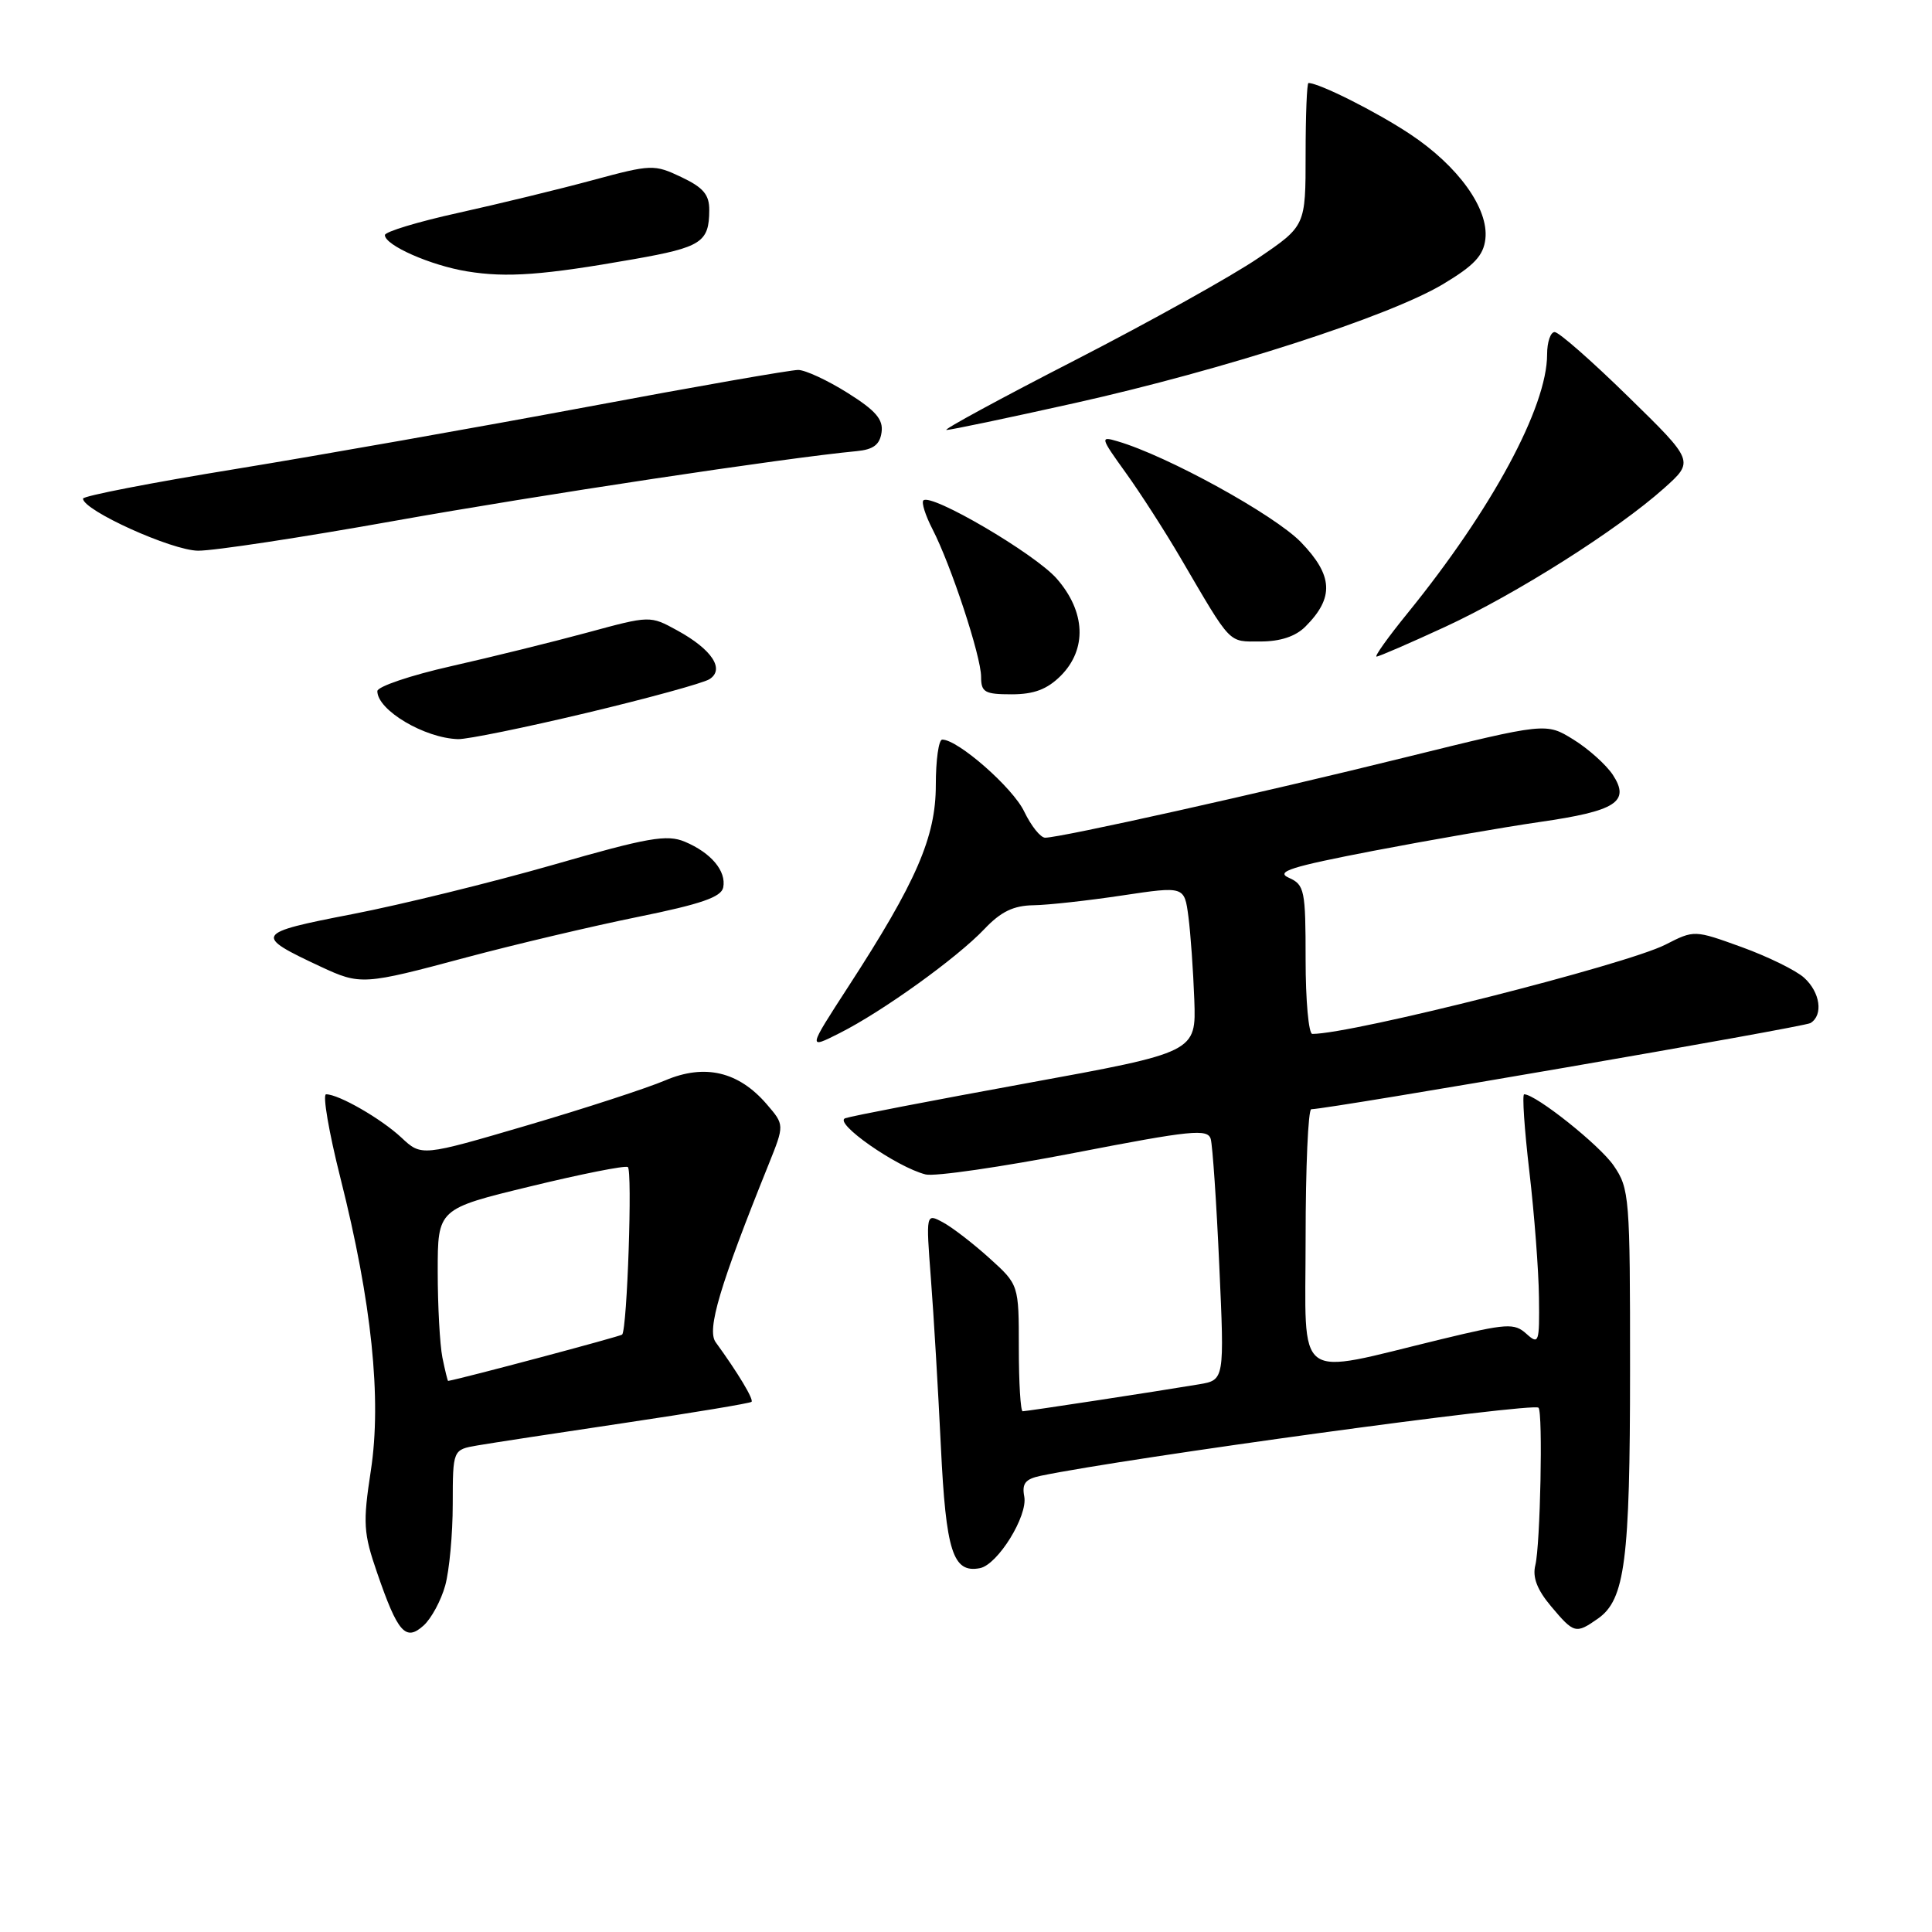 <?xml version="1.0" encoding="UTF-8" standalone="no"?>
<!DOCTYPE svg PUBLIC "-//W3C//DTD SVG 1.1//EN" "http://www.w3.org/Graphics/SVG/1.1/DTD/svg11.dtd" >
<svg xmlns="http://www.w3.org/2000/svg" xmlns:xlink="http://www.w3.org/1999/xlink" version="1.1" viewBox="0 0 256 256">
 <g >
 <path fill="currentColor"
d=" M 58.99 210.10 C 59.54 208.12 59.99 203.26 59.99 199.30 C 60.00 192.09 60.00 192.09 63.25 191.53 C 65.04 191.22 73.87 189.87 82.87 188.53 C 91.87 187.19 99.39 185.94 99.58 185.75 C 99.90 185.44 97.79 181.92 94.83 177.85 C 93.63 176.20 95.37 170.35 101.85 154.28 C 103.95 149.05 103.95 149.05 101.60 146.32 C 97.87 141.98 93.39 140.93 88.16 143.15 C 85.77 144.17 77.53 146.86 69.84 149.12 C 55.85 153.23 55.85 153.23 53.18 150.73 C 50.50 148.23 44.89 145.00 43.21 145.00 C 42.72 145.00 43.57 150.00 45.11 156.10 C 49.26 172.56 50.59 185.38 49.14 194.85 C 48.07 201.85 48.15 203.13 49.98 208.43 C 52.71 216.36 53.75 217.54 56.14 215.38 C 57.16 214.45 58.44 212.08 58.99 210.10 Z  M 211.74 214.47 C 215.32 211.96 215.99 206.79 215.99 181.56 C 216.00 158.61 215.91 157.49 213.82 154.45 C 211.97 151.74 203.50 145.00 201.96 145.00 C 201.68 145.00 201.99 149.61 202.65 155.25 C 203.31 160.89 203.88 168.38 203.92 171.90 C 204.00 177.94 203.90 178.22 202.25 176.73 C 200.65 175.29 199.68 175.35 191.00 177.45 C 171.21 182.23 173.00 183.56 173.00 164.09 C 173.00 154.69 173.34 146.99 173.75 146.98 C 176.50 146.89 239.03 136.10 239.90 135.56 C 241.62 134.50 241.19 131.48 239.05 129.55 C 237.98 128.58 234.27 126.76 230.80 125.50 C 224.50 123.22 224.50 123.22 220.68 125.17 C 215.43 127.84 179.21 137.00 173.89 137.00 C 173.40 137.00 173.00 132.57 173.00 127.15 C 173.00 117.94 172.86 117.24 170.78 116.31 C 168.96 115.50 171.03 114.85 182.03 112.73 C 189.44 111.31 199.32 109.60 204.00 108.92 C 214.15 107.46 216.04 106.24 213.71 102.67 C 212.82 101.33 210.47 99.22 208.48 97.99 C 204.86 95.75 204.86 95.75 186.18 100.36 C 167.24 105.05 140.54 111.00 138.49 111.00 C 137.87 111.00 136.63 109.44 135.71 107.53 C 134.21 104.38 126.94 98.00 124.85 98.00 C 124.38 98.00 124.00 100.71 124.00 104.03 C 124.00 110.92 121.43 116.84 112.39 130.76 C 107.03 139.03 107.03 139.03 111.26 136.89 C 116.94 134.03 126.81 126.93 130.44 123.10 C 132.62 120.80 134.29 119.99 136.94 119.95 C 138.90 119.92 144.20 119.33 148.72 118.65 C 156.94 117.42 156.94 117.42 157.47 121.46 C 157.76 123.68 158.11 128.63 158.25 132.46 C 158.50 139.43 158.50 139.43 136.00 143.54 C 123.62 145.80 112.83 147.88 112.00 148.17 C 110.36 148.74 118.79 154.65 122.65 155.62 C 123.83 155.92 132.71 154.63 142.39 152.76 C 157.87 149.76 160.03 149.54 160.43 150.93 C 160.67 151.79 161.19 159.33 161.56 167.68 C 162.25 182.86 162.25 182.86 158.87 183.43 C 153.34 184.36 136.06 187.00 135.51 187.00 C 135.23 187.00 135.00 183.23 135.00 178.62 C 135.00 170.23 135.00 170.23 131.09 166.70 C 128.94 164.76 126.17 162.62 124.93 161.96 C 122.69 160.76 122.69 160.76 123.35 169.44 C 123.72 174.22 124.31 184.21 124.67 191.65 C 125.34 205.59 126.26 208.48 129.84 207.79 C 132.20 207.34 136.21 200.86 135.72 198.30 C 135.39 196.57 135.86 195.98 137.90 195.55 C 149.44 193.16 203.14 185.81 203.86 186.53 C 204.46 187.13 204.10 204.74 203.44 207.39 C 203.04 208.99 203.67 210.64 205.52 212.84 C 208.57 216.47 208.80 216.53 211.74 214.47 Z  M 61.80 126.86 C 68.24 125.14 78.45 122.73 84.50 121.50 C 92.88 119.80 95.58 118.87 95.83 117.59 C 96.26 115.42 94.23 113.00 90.74 111.53 C 88.37 110.54 85.87 110.97 73.24 114.61 C 65.13 116.93 53.18 119.87 46.68 121.13 C 33.72 123.64 33.56 123.91 42.50 128.09 C 47.76 130.54 48.16 130.52 61.80 126.86 Z  M 77.70 94.47 C 85.84 92.53 93.17 90.52 94.00 90.00 C 96.08 88.69 94.34 86.05 89.73 83.53 C 86.14 81.56 86.14 81.56 77.82 83.82 C 73.24 85.06 65.11 87.07 59.75 88.28 C 54.39 89.49 50.00 90.98 50.00 91.58 C 50.00 94.10 56.25 97.81 60.70 97.94 C 61.91 97.97 69.56 96.41 77.70 94.47 Z  M 140.55 89.55 C 144.06 86.03 143.86 81.05 140.01 76.66 C 137.11 73.36 123.36 65.30 122.35 66.31 C 122.08 66.59 122.62 68.29 123.55 70.10 C 126.01 74.86 130.00 86.96 130.00 89.68 C 130.00 91.73 130.48 92.00 134.05 92.00 C 137.01 92.00 138.75 91.34 140.55 89.55 Z  M 191.47 83.07 C 200.89 78.72 214.33 70.21 220.50 64.69 C 224.50 61.11 224.50 61.11 215.75 52.56 C 210.94 47.85 206.56 44.00 206.00 44.00 C 205.45 44.00 205.00 45.33 205.00 46.96 C 205.00 53.93 197.69 67.48 186.51 81.25 C 183.94 84.41 182.09 87.00 182.40 87.00 C 182.71 87.00 186.79 85.23 191.47 83.07 Z  M 172.97 83.03 C 176.81 79.19 176.65 76.26 172.38 71.84 C 168.85 68.21 154.68 60.40 148.07 58.47 C 145.75 57.78 145.80 57.96 149.16 62.63 C 151.09 65.31 154.38 70.42 156.47 74.00 C 163.26 85.59 162.69 85.00 167.02 85.00 C 169.65 85.00 171.67 84.33 172.97 83.03 Z  M 52.25 69.02 C 71.45 65.59 104.01 60.68 113.50 59.78 C 115.72 59.57 116.58 58.93 116.81 57.29 C 117.06 55.58 116.04 54.40 112.31 52.06 C 109.67 50.40 106.72 49.03 105.77 49.02 C 104.81 49.01 92.21 51.21 77.77 53.92 C 63.32 56.62 42.39 60.32 31.25 62.14 C 20.11 63.95 11.00 65.72 11.00 66.07 C 11.00 67.62 22.77 72.95 26.25 72.97 C 28.31 72.99 40.01 71.21 52.25 69.02 Z  M 142.41 53.41 C 162.12 49.01 183.99 41.95 191.16 37.68 C 195.33 35.19 196.57 33.87 196.82 31.66 C 197.28 27.65 193.23 22.01 186.84 17.77 C 182.38 14.81 174.80 11.00 173.38 11.00 C 173.17 11.00 173.00 15.26 173.00 20.46 C 173.00 29.93 173.00 29.93 166.75 34.18 C 163.31 36.53 152.40 42.61 142.50 47.70 C 132.60 52.78 124.91 56.96 125.41 56.97 C 125.92 56.99 133.57 55.38 142.41 53.41 Z  M 83.99 34.34 C 92.94 32.76 93.96 32.10 93.98 27.86 C 94.00 25.80 93.20 24.85 90.29 23.47 C 86.69 21.76 86.32 21.77 78.54 23.87 C 74.12 25.07 66.11 27.01 60.75 28.20 C 55.39 29.38 51.00 30.71 51.00 31.15 C 51.00 32.50 57.05 35.17 61.90 35.96 C 67.16 36.82 71.97 36.46 83.99 34.34 Z  M 58.62 179.88 C 58.28 178.16 58.00 173.02 58.00 168.47 C 58.00 160.18 58.00 160.18 70.25 157.21 C 76.99 155.57 82.81 154.41 83.19 154.64 C 83.82 155.01 83.11 176.04 82.44 176.84 C 82.24 177.07 61.39 182.63 59.38 182.98 C 59.31 182.99 58.97 181.59 58.62 179.88 Z "/>
</g>
</svg>